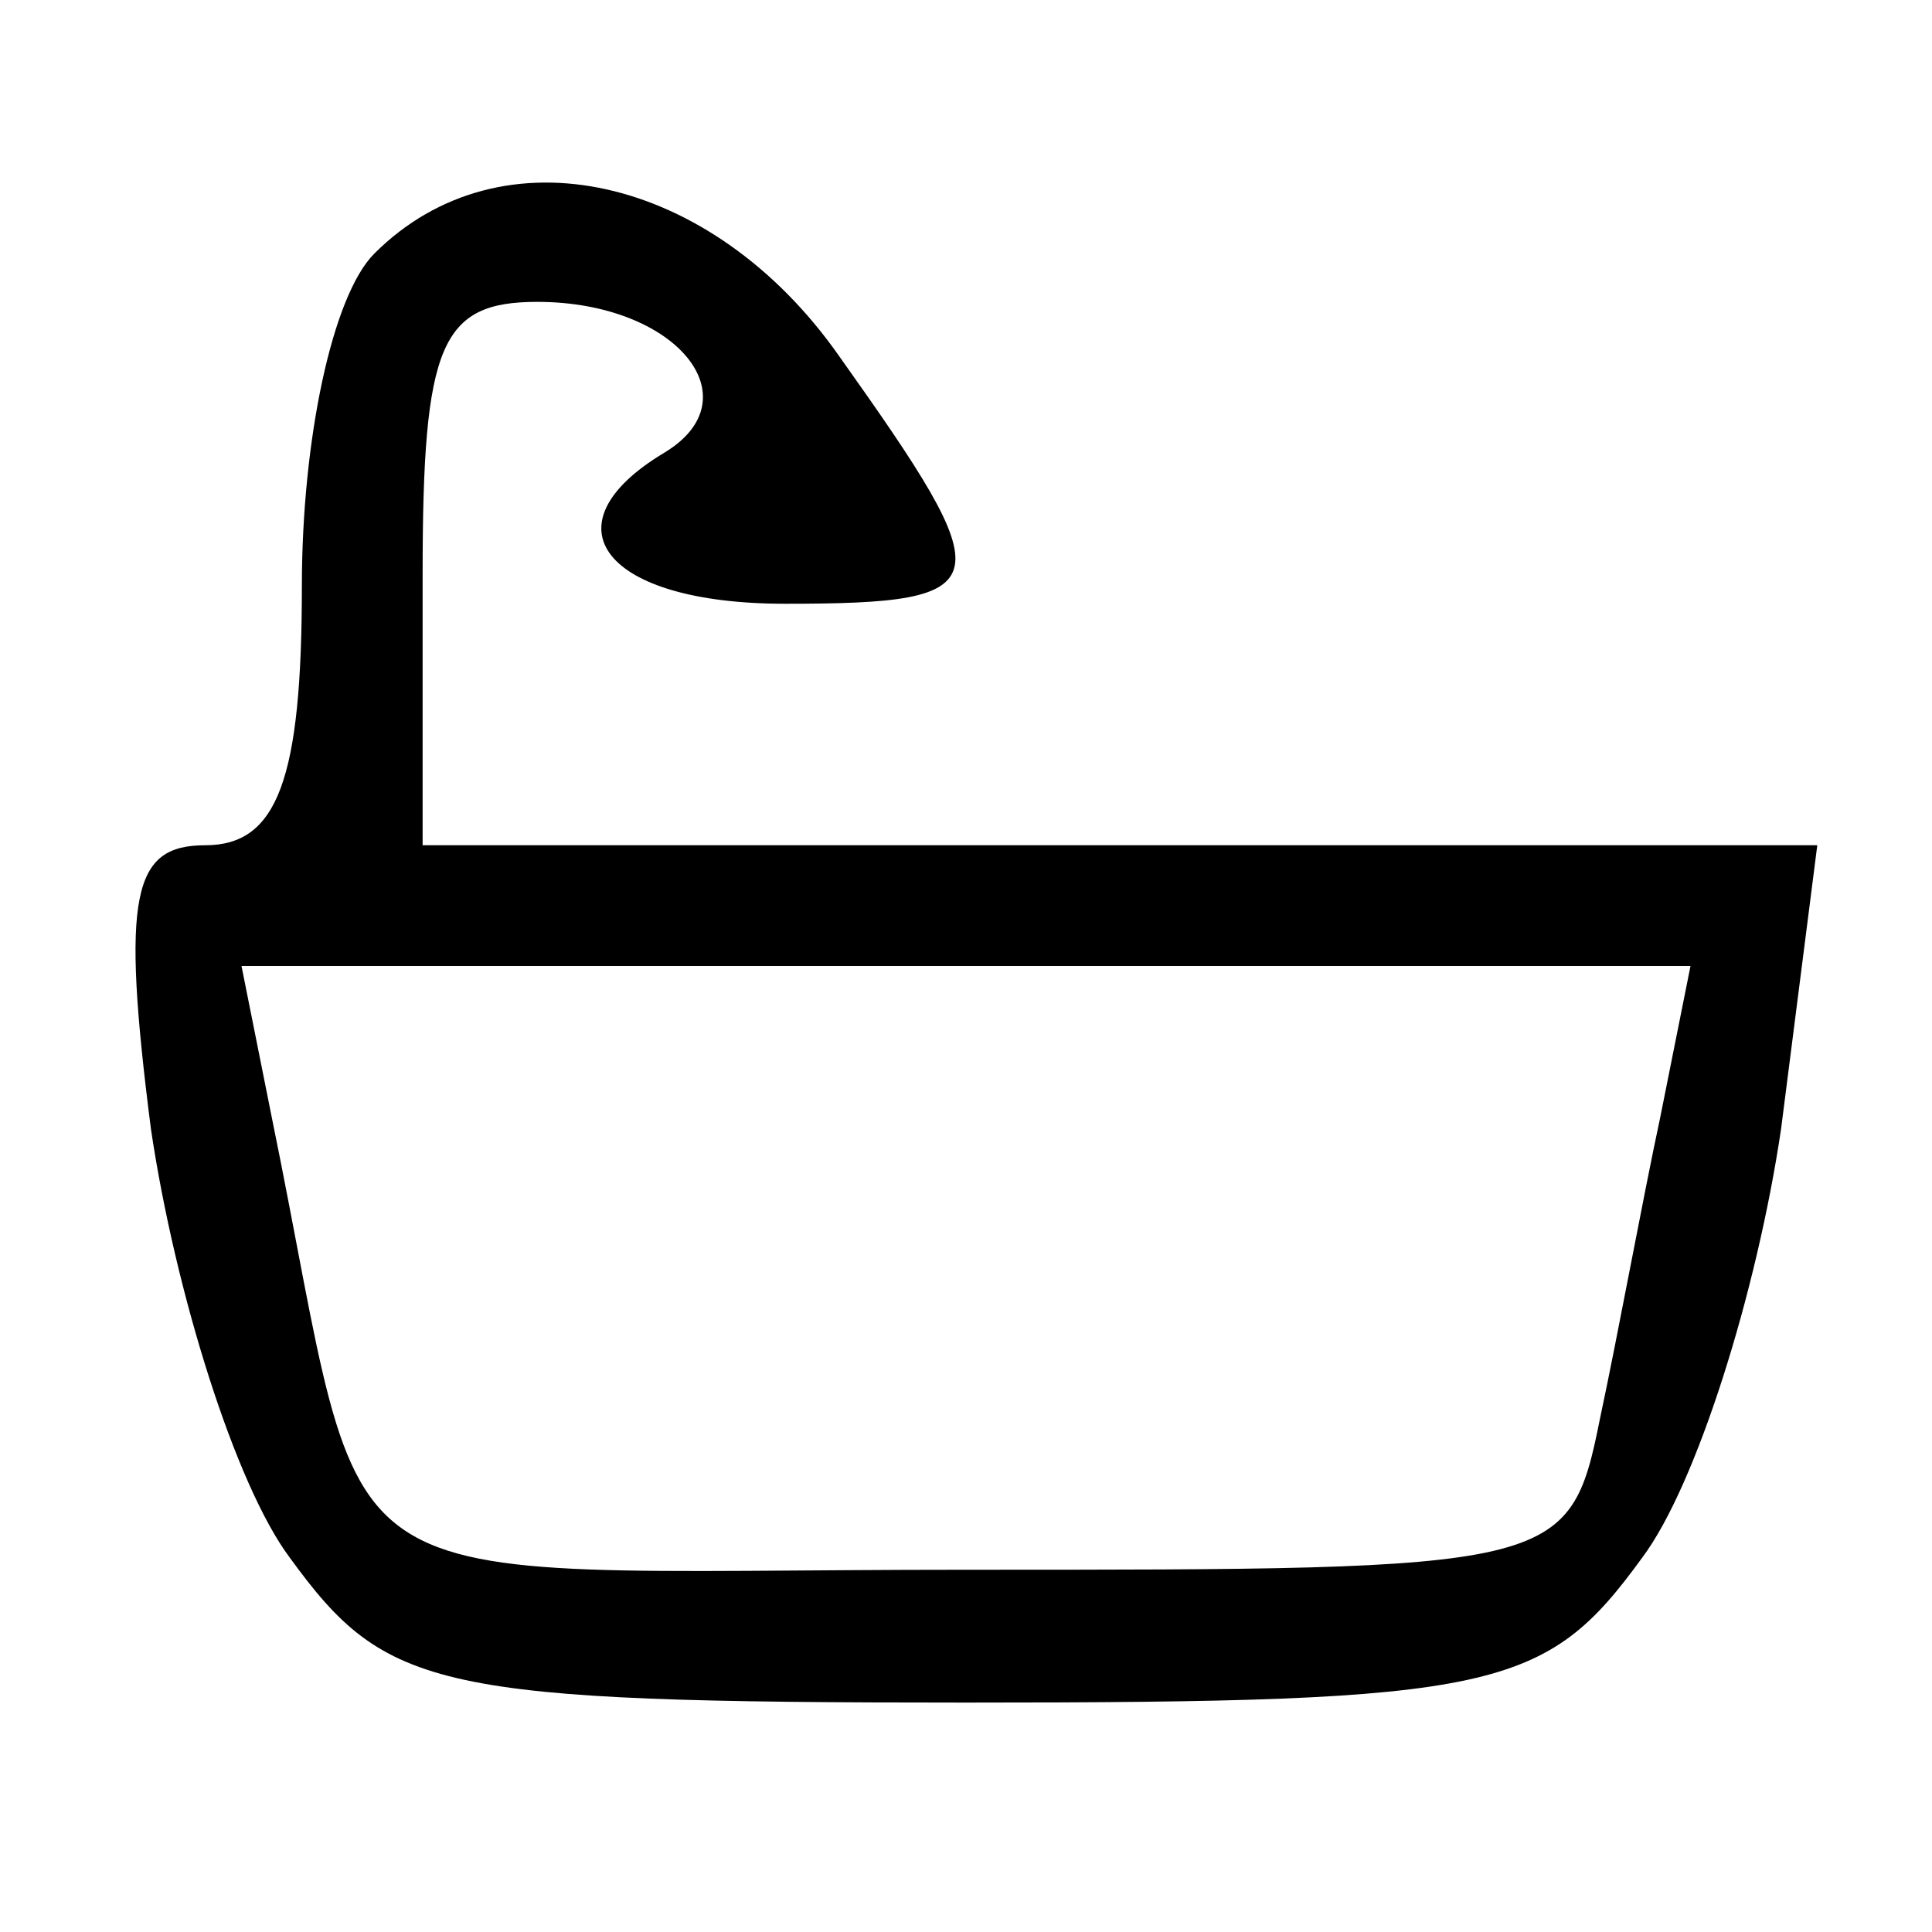 <?xml version="1.0" standalone="no"?>
<!DOCTYPE svg PUBLIC "-//W3C//DTD SVG 20010904//EN"
 "http://www.w3.org/TR/2001/REC-SVG-20010904/DTD/svg10.dtd">
<svg version="1.0" xmlns="http://www.w3.org/2000/svg"
 width="32pt" height="32pt" viewBox="0 0 32 32"
 preserveAspectRatio="xMidYMid meet">

<g transform="translate(0,32) scale(0.1,-0.1)"
fill="#000000" stroke="none">
<path d="M62 278 c-7 -7 -12 -31 -12 -55 0 -32 -4 -43 -16 -43 -12 0 -14 -8
-9 -47 4 -27 14 -59 23 -71 16 -22 24 -24 112 -24 88 0 96 2 112 24 9 12 19
44 23 71 l6 47 -115 0 -116 0 0 45 c0 38 3 45 19 45 23 0 36 -16 21 -25 -20
-12 -10 -25 20 -25 36 0 36 3 9 41 -21 30 -56 38 -77 17z m213 -143 c-3 -14
-7 -36 -10 -50 -5 -25 -7 -25 -105 -25 -111 0 -98 -8 -115 75 l-5 25 120 0
120 0 -5 -25z"/>
</g>
</svg>
